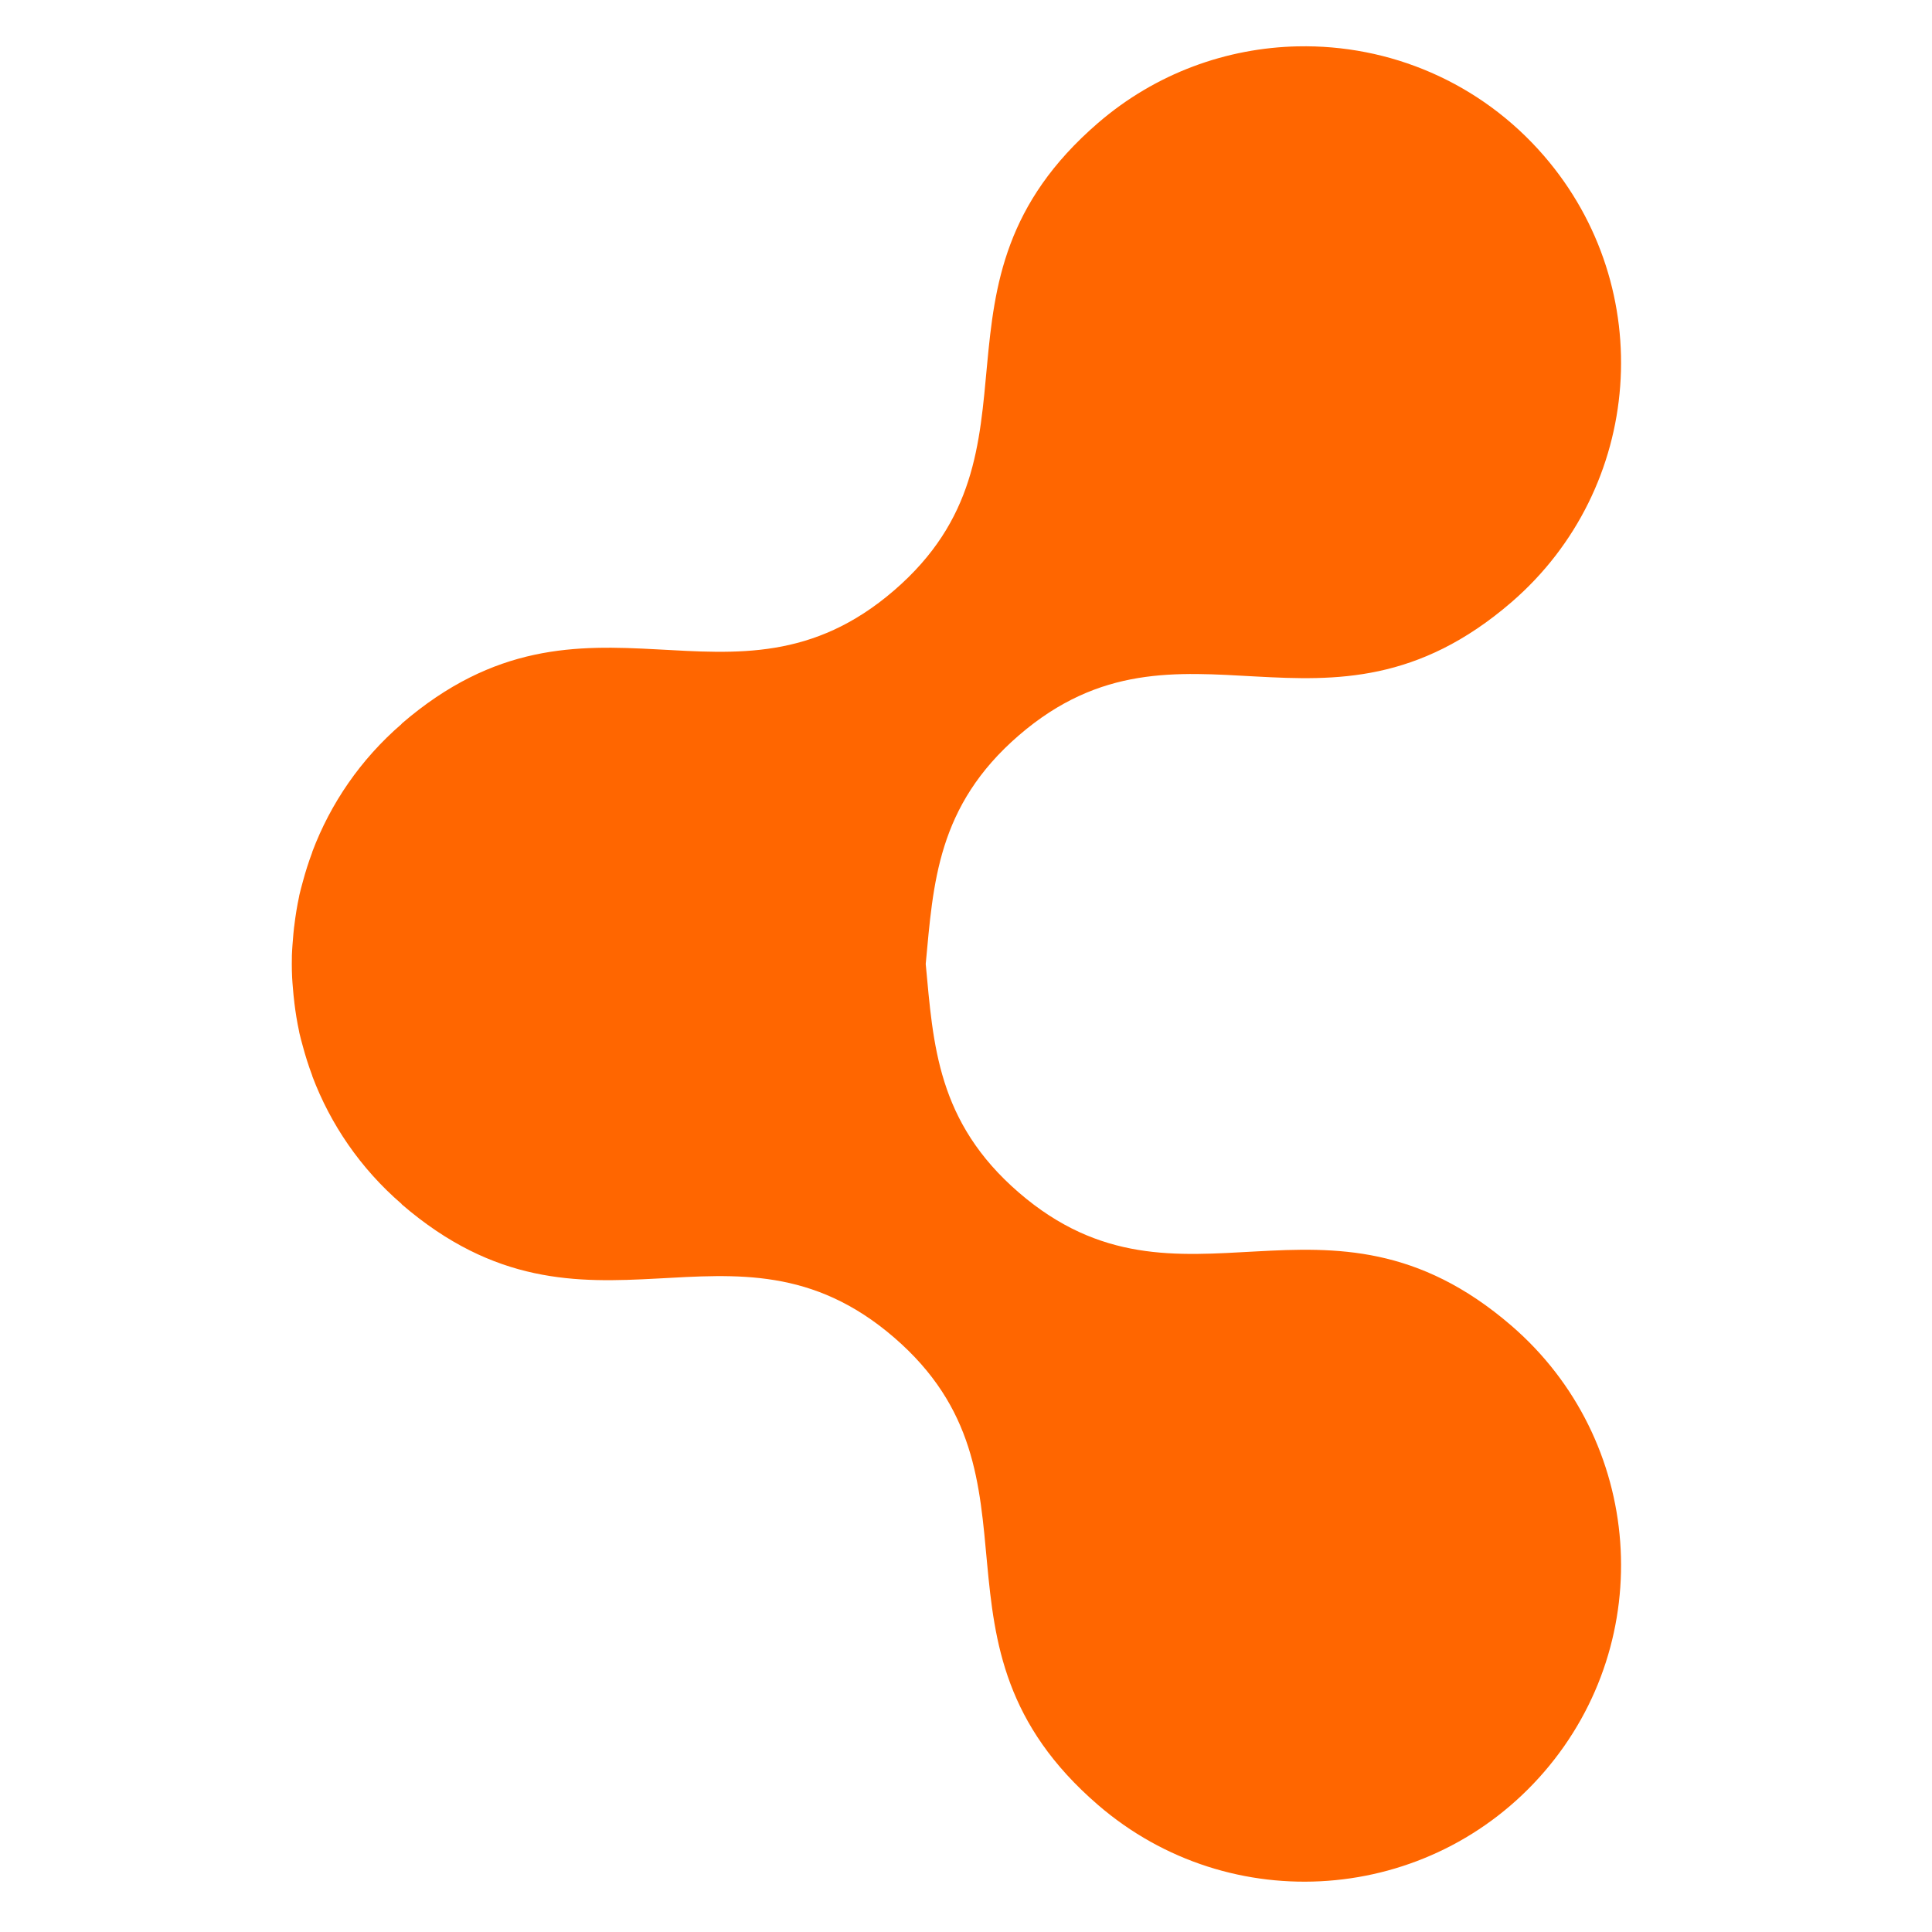 <?xml version="1.0" encoding="UTF-8" standalone="no"?>
<svg
   xmlns:dc="http://purl.org/dc/elements/1.1/"
   xmlns:cc="http://creativecommons.org/ns#"
   xmlns:rdf="http://www.w3.org/1999/02/22-rdf-syntax-ns#"
   xmlns:svg="http://www.w3.org/2000/svg"
   xmlns="http://www.w3.org/2000/svg"
   xmlns:xlink="http://www.w3.org/1999/xlink"
   xmlns:sodipodi="http://sodipodi.sourceforge.net/DTD/sodipodi-0.dtd"
   xmlns:inkscape="http://www.inkscape.org/namespaces/inkscape"
   width="500"
   height="500"
   version="1.1"
   id="svg2"
   inkscape:version="0.91 r13725"
   sodipodi:docname="haguichi.svg"
   viewBox="0 0 500 500">
  <sodipodi:namedview
     pagecolor="#ffffff"
     bordercolor="#666666"
     borderopacity="1"
     objecttolerance="10"
     gridtolerance="10"
     guidetolerance="10"
     inkscape:pageopacity="0"
     inkscape:pageshadow="2"
     inkscape:window-width="1366"
     inkscape:window-height="708"
     id="namedview17"
     showgrid="false"
     inkscape:zoom="0.4609375"
     inkscape:cx="138.45344"
     inkscape:cy="286.15652"
     inkscape:window-x="0"
     inkscape:window-y="0"
     inkscape:window-maximized="1"
     inkscape:current-layer="svg2"
     inkscape:document-units="px" />
  <title
     id="title4">Double Dice Icon</title>
  <desc
     id="desc6">This icon is a part of Clarity icon theme for gtk</desc>
  <defs
     id="defs10">
    <linearGradient
       x1="0"
       y1="128"
       x2="128"
       y2="0"
       id="gradient"
       gradientUnits="userSpaceOnUse">
      <stop
         id="start"
         style="stop-color:#dbdbdb;stop-opacity:1"
         offset="0" />
      <stop
         id="stop"
         style="stop-color:#757575;stop-opacity:1"
         offset="1" />
    </linearGradient>
    <linearGradient
       x1="127.996"
       y1="241.005"
       x2="127.996"
       y2="85.002"
       id="linearGradient3698"
       xlink:href="#linearGradient6204"
       gradientUnits="userSpaceOnUse"
       gradientTransform="matrix(2.047,0,0,2.047,-39.036,-69.894)" />
    <linearGradient
       id="linearGradient6204">
      <stop
         id="stop6206"
         style="stop-color:#e51d00;stop-opacity:1"
         offset="0" />
      <stop
         id="stop6208"
         style="stop-color:#ffb276;stop-opacity:1"
         offset="1" />
    </linearGradient>
  </defs>
  <path
     d="m 335.859,11.994 c -18.349,0.399 -36.709,6.91 -51.692,19.832 -48.186,41.559 -10.76,84.737 -52.78,120.977 -42.02,36.24 -79.253,-7.076 -127.439,34.483 l 0,0.065 c -10.702,9.23 -18.425,20.66 -23.095,33.011 -0.029,0.081 -0.036,0.175 -0.065,0.256 -0.94,2.512 -1.744,5.033 -2.431,7.613 -0.305,1.145 -0.641,2.299 -0.896,3.455 -0.029,0.126 -0.036,0.258 -0.065,0.384 -0.525,2.438 -0.914,4.885 -1.216,7.357 -0.002,0.022 0.002,0.043 0,0.065 -0.014,0.129 -0.05,0.255 -0.065,0.384 -0.134,1.151 -0.235,2.299 -0.32,3.455 -0.065,0.869 -0.154,1.753 -0.192,2.623 -0.022,0.443 -0.05,0.9 -0.065,1.343 -0.004,0.148 0.004,0.3 0,0.448 -0.022,1.16 -0.029,2.294 0,3.455 0.014,0.594 0.036,1.198 0.065,1.791 0.036,0.87 0.127,1.754 0.192,2.623 0.097,1.287 0.226,2.555 0.384,3.838 0.002,0.022 -0.002,0.043 0,0.065 0.302,2.472 0.69,4.919 1.216,7.357 0.029,0.127 0.036,0.256 0.065,0.384 0.258,1.163 0.585,2.301 0.896,3.455 0.687,2.58 1.491,5.101 2.431,7.613 0.029,0.082 0.036,0.173 0.065,0.256 4.67,12.351 12.393,23.781 23.095,33.011 l 0,0.065 c 48.186,41.559 85.419,-1.758 127.439,34.483 42.02,36.24 4.593,79.419 52.78,120.978 34.248,29.537 85.938,25.675 115.476,-8.573 29.537,-34.248 25.739,-85.938 -8.509,-115.476 -48.186,-41.559 -85.419,1.822 -127.439,-34.419 -21.227,-18.307 -22.157,-38.432 -24.119,-59.177 1.962,-20.745 2.892,-40.87 24.119,-59.177 42.02,-36.24 79.253,7.14 127.439,-34.419 34.248,-29.537 38.046,-81.227 8.509,-115.475 -16.615,-19.264 -40.192,-28.917 -63.783,-28.405 z"
     inkscape:connector-curvature="0"
     id="path3984-0-3-4-7"
     style="color:#000000;display:inline;overflow:visible;visibility:visible;fill:#ff6600;fill-opacity:1;fill-rule:evenodd;stroke:none;stroke-width:1;marker:none;enable-background:accumulate" />
</svg>
